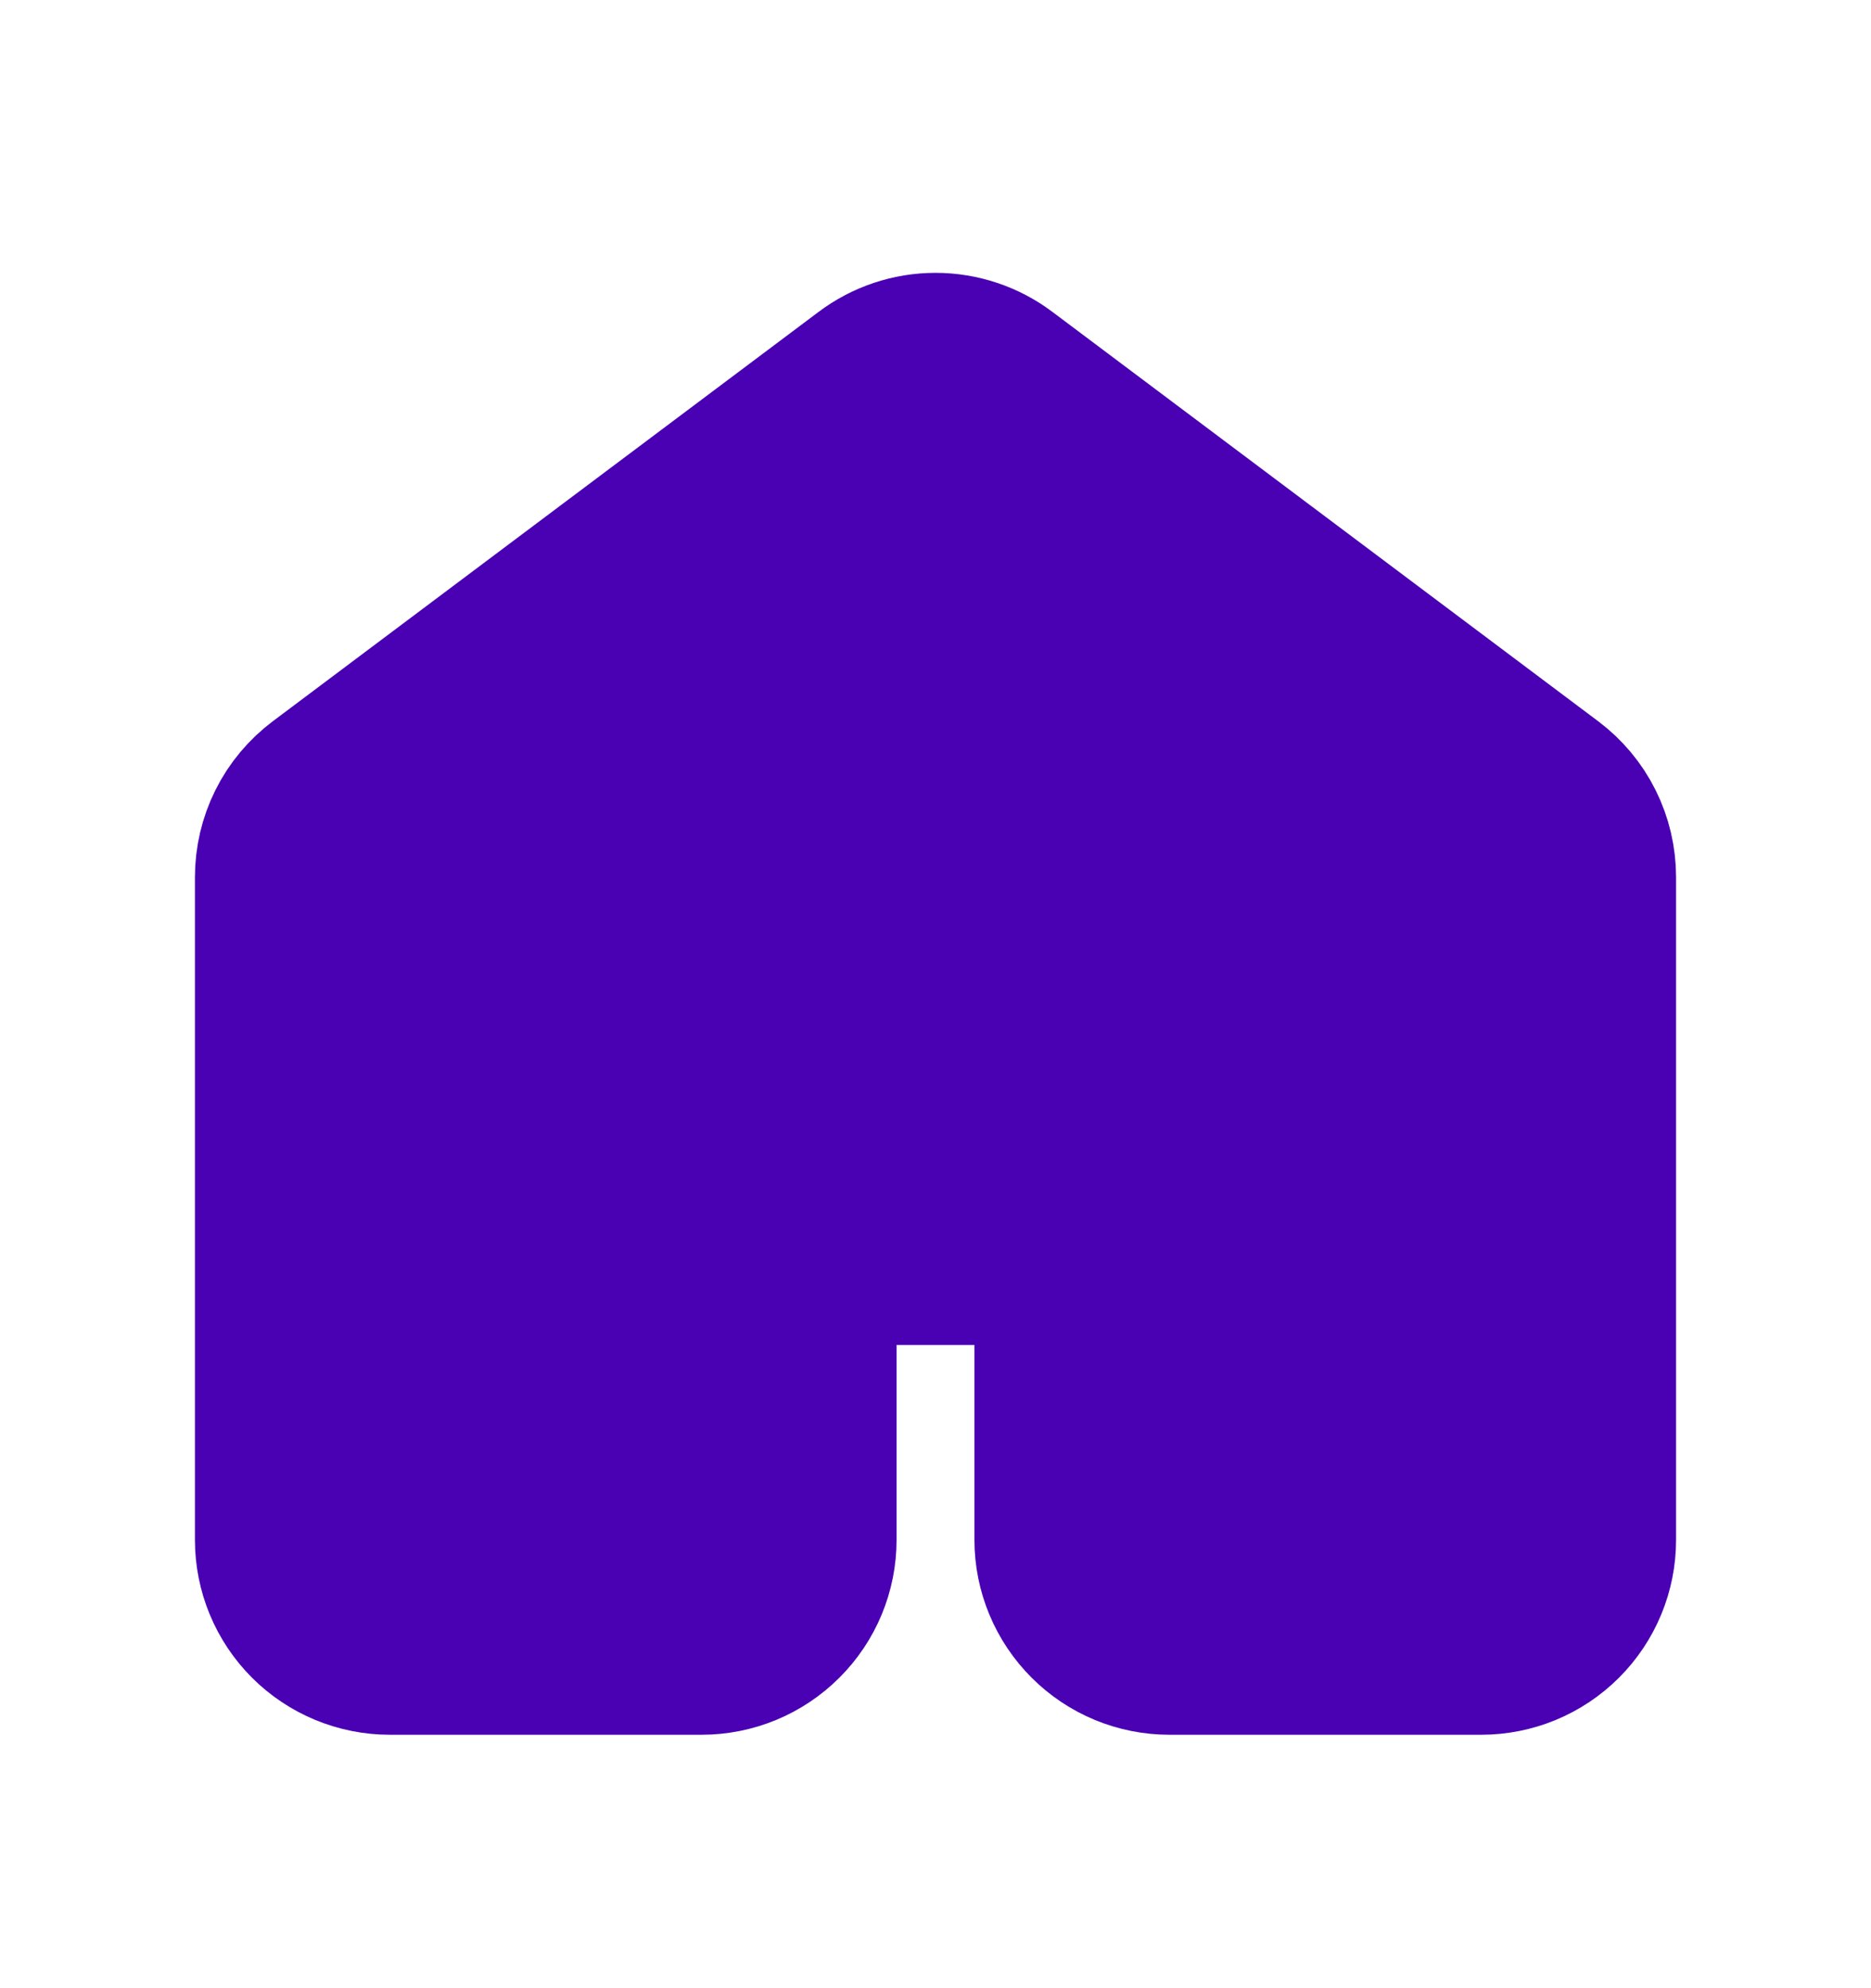 <svg width="16" height="17" viewBox="0 0 16 17" fill="none" xmlns="http://www.w3.org/2000/svg">
<path d="M13.333 13.167V7.5C13.333 7.397 13.309 7.294 13.263 7.202C13.217 7.109 13.149 7.029 13.067 6.967L8.4 3.467C8.285 3.38 8.144 3.333 8 3.333C7.856 3.333 7.715 3.38 7.6 3.467L2.933 6.967C2.851 7.029 2.783 7.109 2.737 7.202C2.691 7.294 2.667 7.397 2.667 7.5V13.167C2.667 13.344 2.737 13.513 2.862 13.638C2.987 13.763 3.157 13.833 3.333 13.833H6C6.177 13.833 6.346 13.763 6.471 13.638C6.597 13.513 6.667 13.344 6.667 13.167V11.167C6.667 10.99 6.737 10.82 6.862 10.695C6.987 10.57 7.157 10.5 7.333 10.5H8.667C8.844 10.5 9.013 10.57 9.138 10.695C9.263 10.82 9.333 10.99 9.333 11.167V13.167C9.333 13.344 9.404 13.513 9.529 13.638C9.654 13.763 9.823 13.833 10 13.833H12.667C12.844 13.833 13.013 13.763 13.138 13.638C13.263 13.513 13.333 13.344 13.333 13.167Z" fill="#4A00B3" stroke="#4A00B3" stroke-width="2" stroke-linecap="round" stroke-linejoin="round"/>
</svg>
